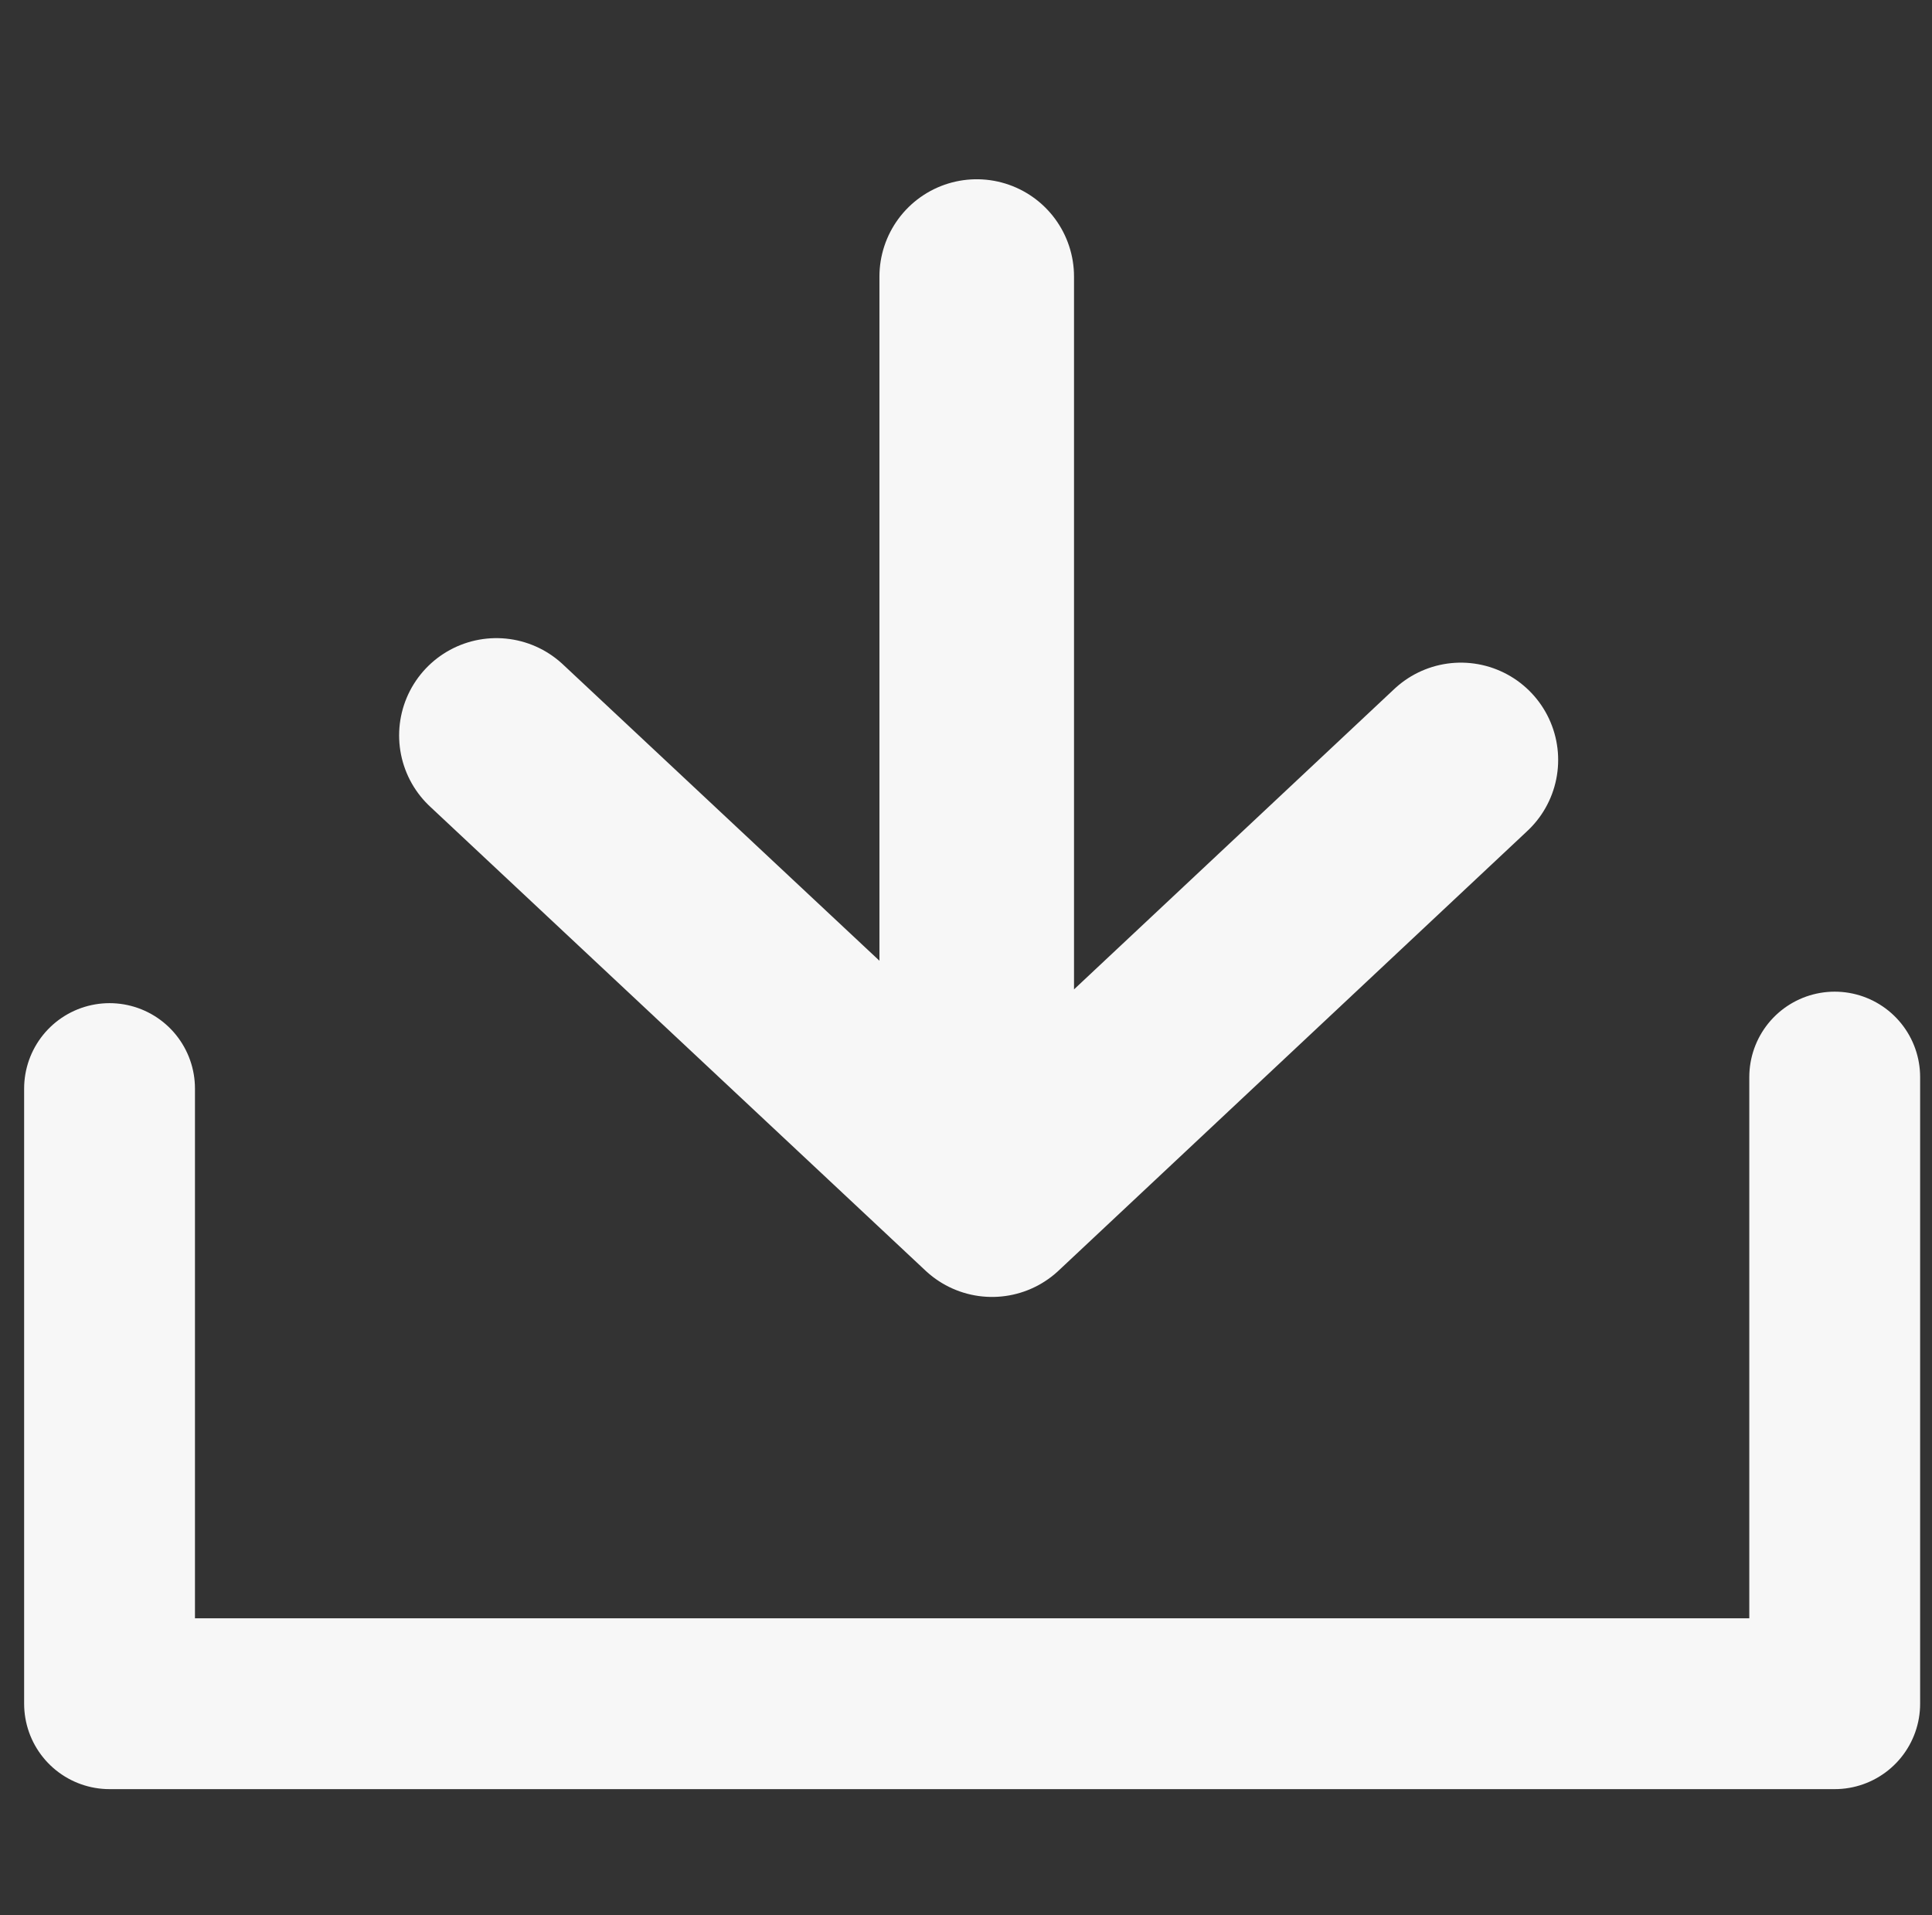 <?xml version="1.0" encoding="UTF-8" standalone="no"?>
<!-- Created with Inkscape (http://www.inkscape.org/) -->

<svg
   width="2.522"
   height="2.5"
   viewBox="0 0 2.522 2.5"
   version="1.1"
   id="svg1"
   xml:space="preserve"
   sodipodi:docname="load.svg"
   inkscape:version="1.3.2 (091e20e, 2023-11-25, custom)"
   xmlns:inkscape="http://www.inkscape.org/namespaces/inkscape"
   xmlns:sodipodi="http://sodipodi.sourceforge.net/DTD/sodipodi-0.dtd"
   xmlns="http://www.w3.org/2000/svg"
   xmlns:svg="http://www.w3.org/2000/svg"><rect x="0" y="0" width="2.522" height="2.5" fill="#333333" stroke="none"/><sodipodi:namedview
     id="namedview1"
     pagecolor="#ffffff"
     bordercolor="#000000"
     borderopacity="0.25"
     inkscape:showpageshadow="2"
     inkscape:pageopacity="0.0"
     inkscape:pagecheckerboard="0"
     inkscape:deskcolor="#d1d1d1"
     inkscape:zoom="256"
     inkscape:cx="0.515625"
     inkscape:cy="1.0214844"
     inkscape:window-width="1920"
     inkscape:window-height="1009"
     inkscape:window-x="-8"
     inkscape:window-y="-8"
     inkscape:window-maximized="1"
     inkscape:current-layer="svg1" /><defs
     id="defs1" /><path
     style="fill:none;stroke:#f7f7f7;stroke-width:0.223;stroke-linecap:round;stroke-linejoin:round;paint-order:stroke fill markers;stroke-opacity:1"
     d="M 0.143,1.421 V 2.224 H 2.395 V 1.406"
     id="path183" /><path
     style="fill:none;stroke:#f7f7f7;stroke-width:0.254;stroke-linecap:round;stroke-linejoin:round;paint-order:stroke fill markers;stroke-opacity:1"
     d="M 1.275,0.361 V 1.547 L 0.648,0.96 1.295,1.566 1.907,0.992"
     id="path184" /></svg>
